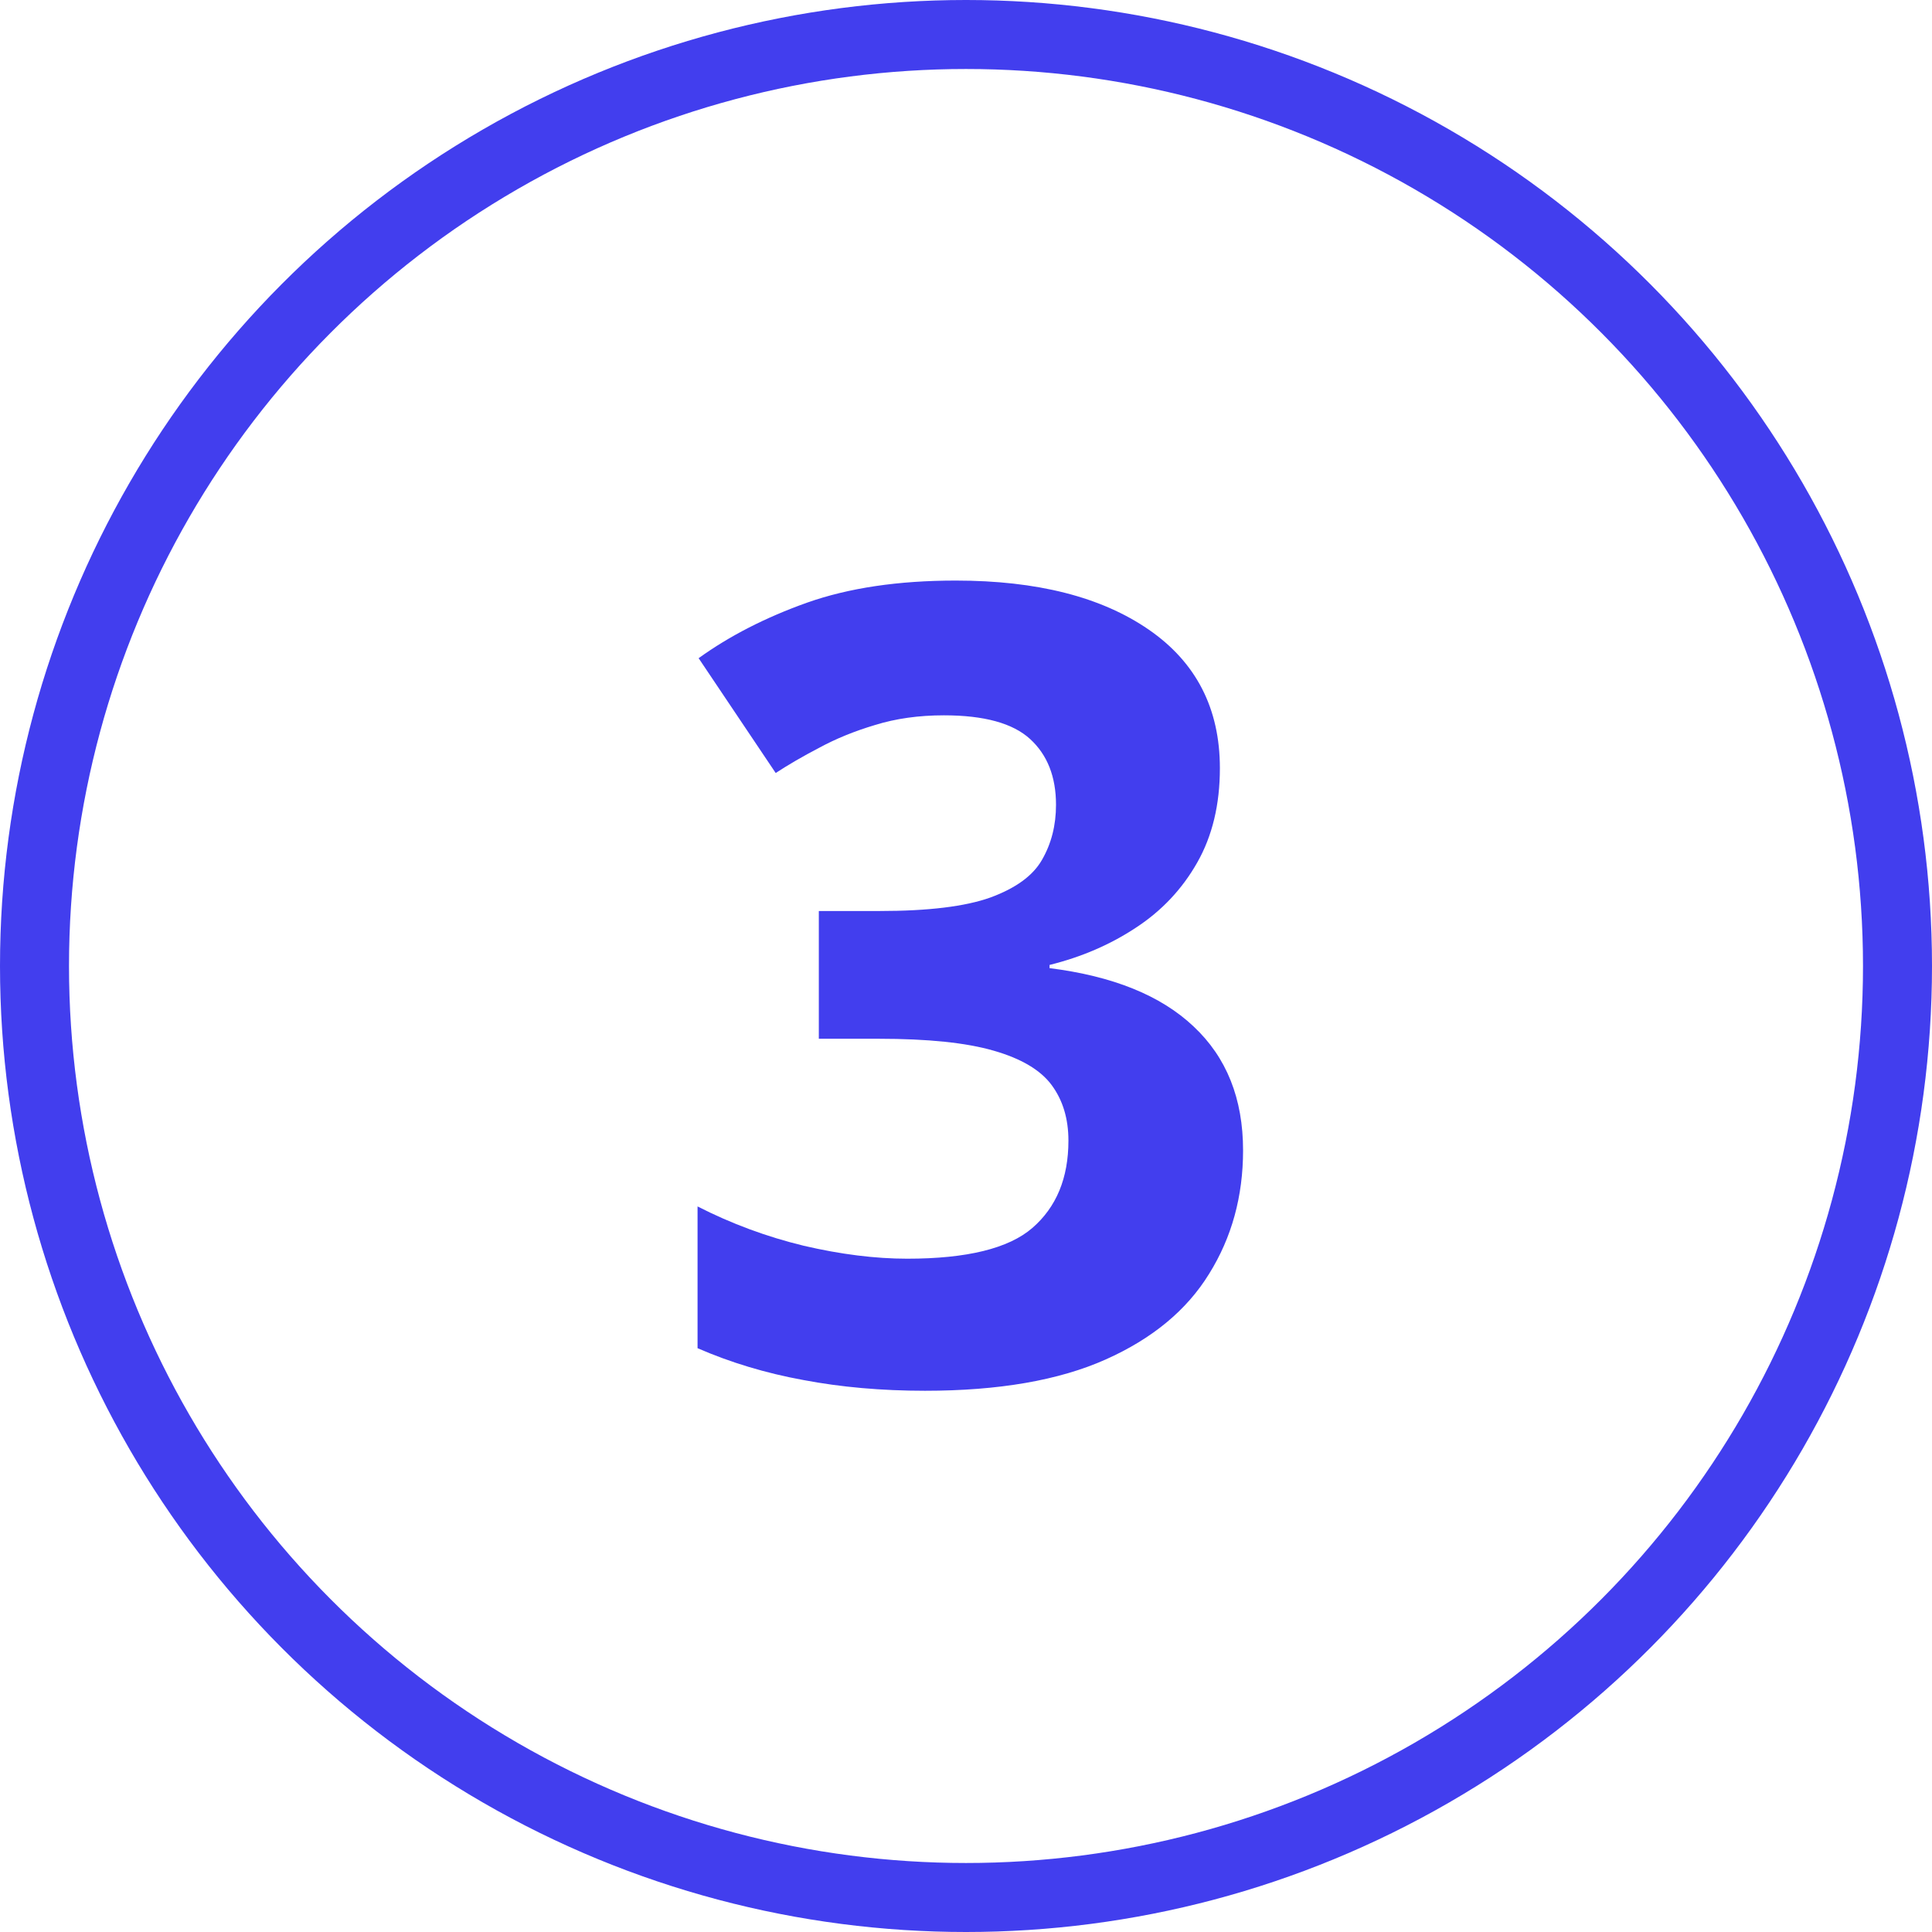 <svg width="56" height="56" viewBox="0 0 56 56" fill="none" xmlns="http://www.w3.org/2000/svg">
<path d="M35.359 22.266C35.359 23.318 35.141 24.229 34.703 25C34.266 25.771 33.672 26.401 32.922 26.891C32.182 27.38 31.349 27.74 30.422 27.969V28.062C32.255 28.292 33.646 28.854 34.594 29.75C35.552 30.646 36.031 31.844 36.031 33.344C36.031 34.677 35.703 35.87 35.047 36.922C34.401 37.974 33.401 38.802 32.047 39.406C30.693 40.01 28.948 40.312 26.812 40.312C25.552 40.312 24.375 40.208 23.281 40C22.198 39.802 21.177 39.495 20.219 39.078V34.969C21.198 35.469 22.224 35.849 23.297 36.109C24.37 36.359 25.37 36.484 26.297 36.484C28.026 36.484 29.234 36.188 29.922 35.594C30.62 34.99 30.969 34.146 30.969 33.062C30.969 32.427 30.807 31.891 30.484 31.453C30.162 31.016 29.599 30.682 28.797 30.453C28.005 30.224 26.896 30.109 25.469 30.109H23.734V26.406H25.5C26.906 26.406 27.974 26.276 28.703 26.016C29.443 25.745 29.943 25.38 30.203 24.922C30.474 24.453 30.609 23.922 30.609 23.328C30.609 22.516 30.359 21.88 29.859 21.422C29.359 20.963 28.526 20.734 27.359 20.734C26.63 20.734 25.963 20.828 25.359 21.016C24.766 21.193 24.229 21.412 23.75 21.672C23.271 21.922 22.849 22.167 22.484 22.406L20.25 19.078C21.146 18.432 22.193 17.896 23.391 17.469C24.599 17.042 26.037 16.828 27.703 16.828C30.057 16.828 31.922 17.302 33.297 18.25C34.672 19.198 35.359 20.537 35.359 22.266Z" fill="#423eee"/>
<circle cx="28" cy="28" r="27" stroke="#423eee" stroke-width="2"/>
</svg>

